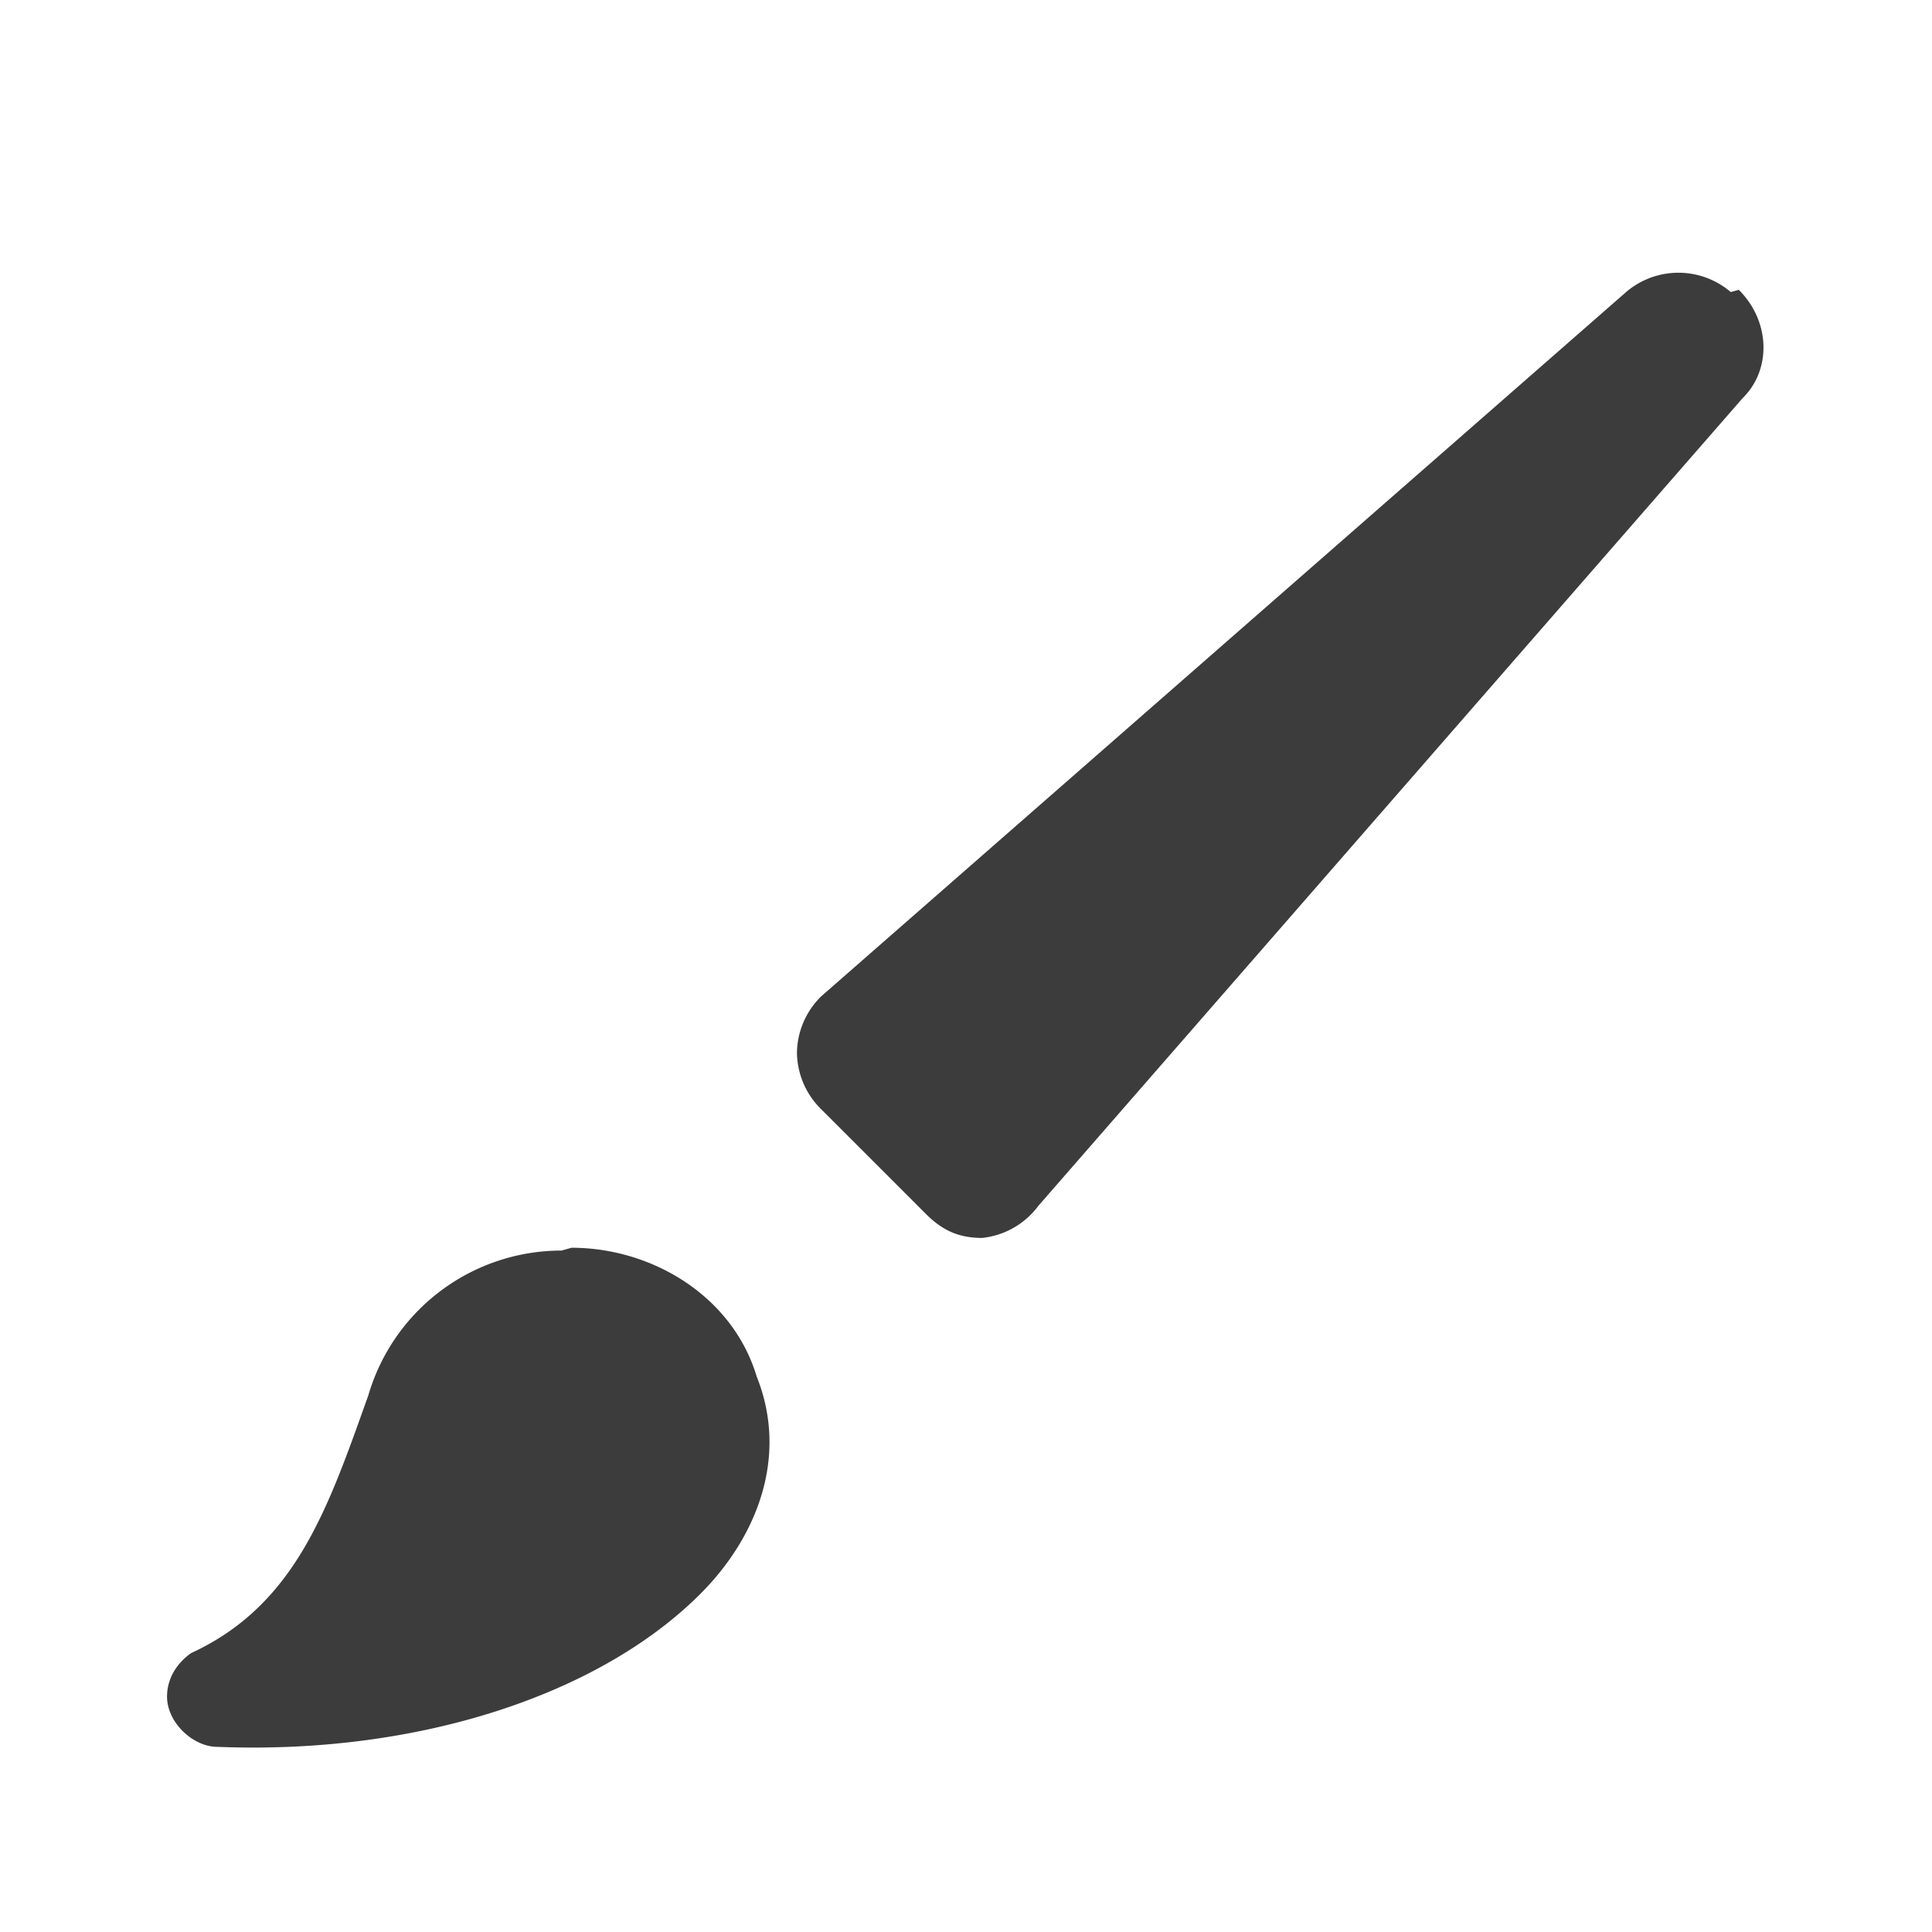 <!-- This Source Code Form is subject to the terms of the Mozilla Public
   - License, v. 2.0. If a copy of the MPL was not distributed with this
   - file, You can obtain one at http://mozilla.org/MPL/2.0/. -->
<svg width="24" height="24" viewBox="0 0 24 24" xmlns="http://www.w3.org/2000/svg"><path d="M21.6 3.6c.4.4.4 1 .05 1.343L12.9 14.978a1 1 0 0 1-.7.4c-.3 0-.5-.1-.7-.3l-1.3-1.3a1 1 0 0 1-.3-.7 1 1 0 0 1 .3-.7l10-8.75a1 1 0 0 1 1.3 0zM7.1 15.5c1 0 2 .6 2.3 1.6.4 1 0 2-.7 2.7-1.25 1.25-3.5 2-6 1.9-.3 0-.625-.3-.625-.625 0-.2.1-.4.3-.54 1.3-.6 1.7-1.8 2.2-3.2a2.5 2.5 0 0 1 2.4-1.8z" fill="#0C0C0D" fill-opacity=".8"/></svg>